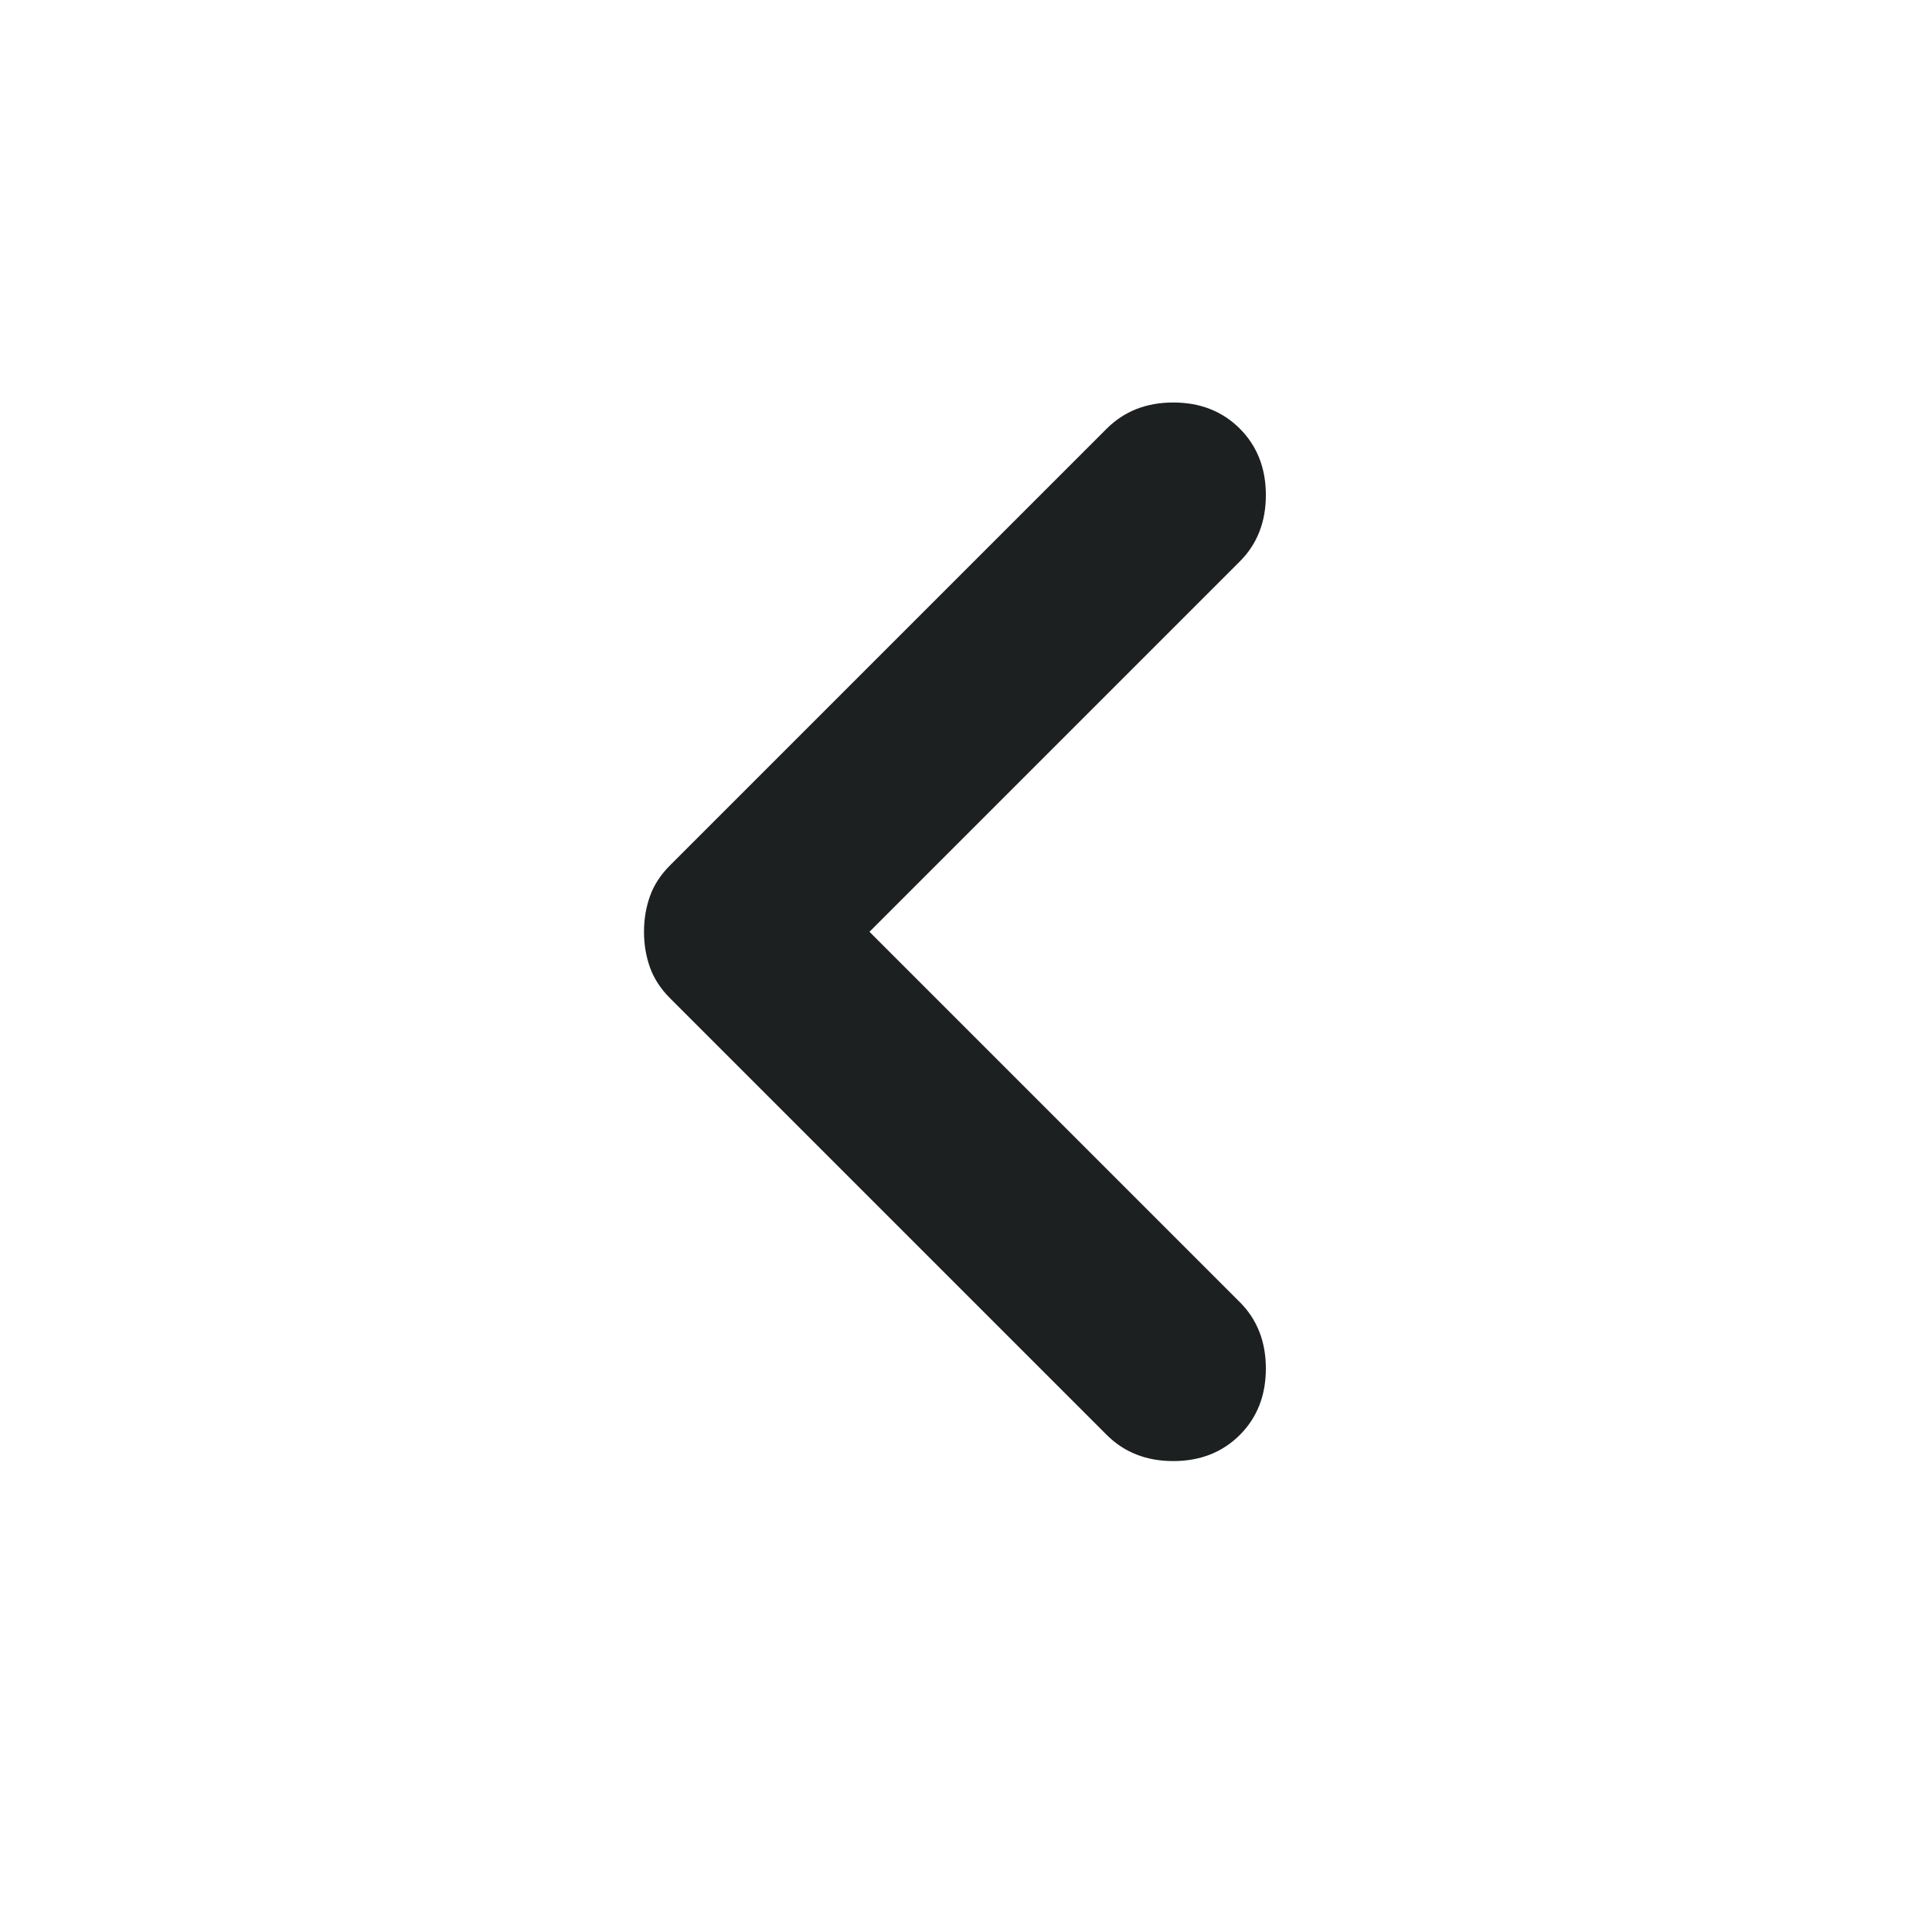 <svg width="24" height="24" viewBox="0 0 24 24" fill="none" xmlns="http://www.w3.org/2000/svg">
<g id="keyboard_arrow_left">
<mask id="mask0_3967_1246" style="mask-type:alpha" maskUnits="userSpaceOnUse" x="0" y="0" width="24" height="24">
<rect id="Bounding box" width="24" height="24" fill="#D9D9D9"/>
</mask>
<g mask="url(#mask0_3967_1246)">
<path id="keyboard_arrow_left_2" d="M10.801 11.575L15.401 16.175C15.617 16.391 15.725 16.666 15.725 17C15.725 17.334 15.617 17.61 15.401 17.826C15.184 18.042 14.909 18.15 14.575 18.15C14.241 18.15 13.966 18.042 13.749 17.826L8.324 12.401C8.206 12.283 8.123 12.155 8.074 12.017C8.025 11.88 8 11.732 8 11.575C8 11.418 8.025 11.27 8.074 11.133C8.123 10.995 8.206 10.867 8.324 10.749L13.749 5.324C13.966 5.108 14.241 5 14.575 5C14.909 5 15.184 5.108 15.401 5.324C15.617 5.541 15.725 5.816 15.725 6.15C15.725 6.484 15.617 6.759 15.401 6.975L10.801 11.575Z" fill="#1D2021"/>
</g>
</g>
</svg>
